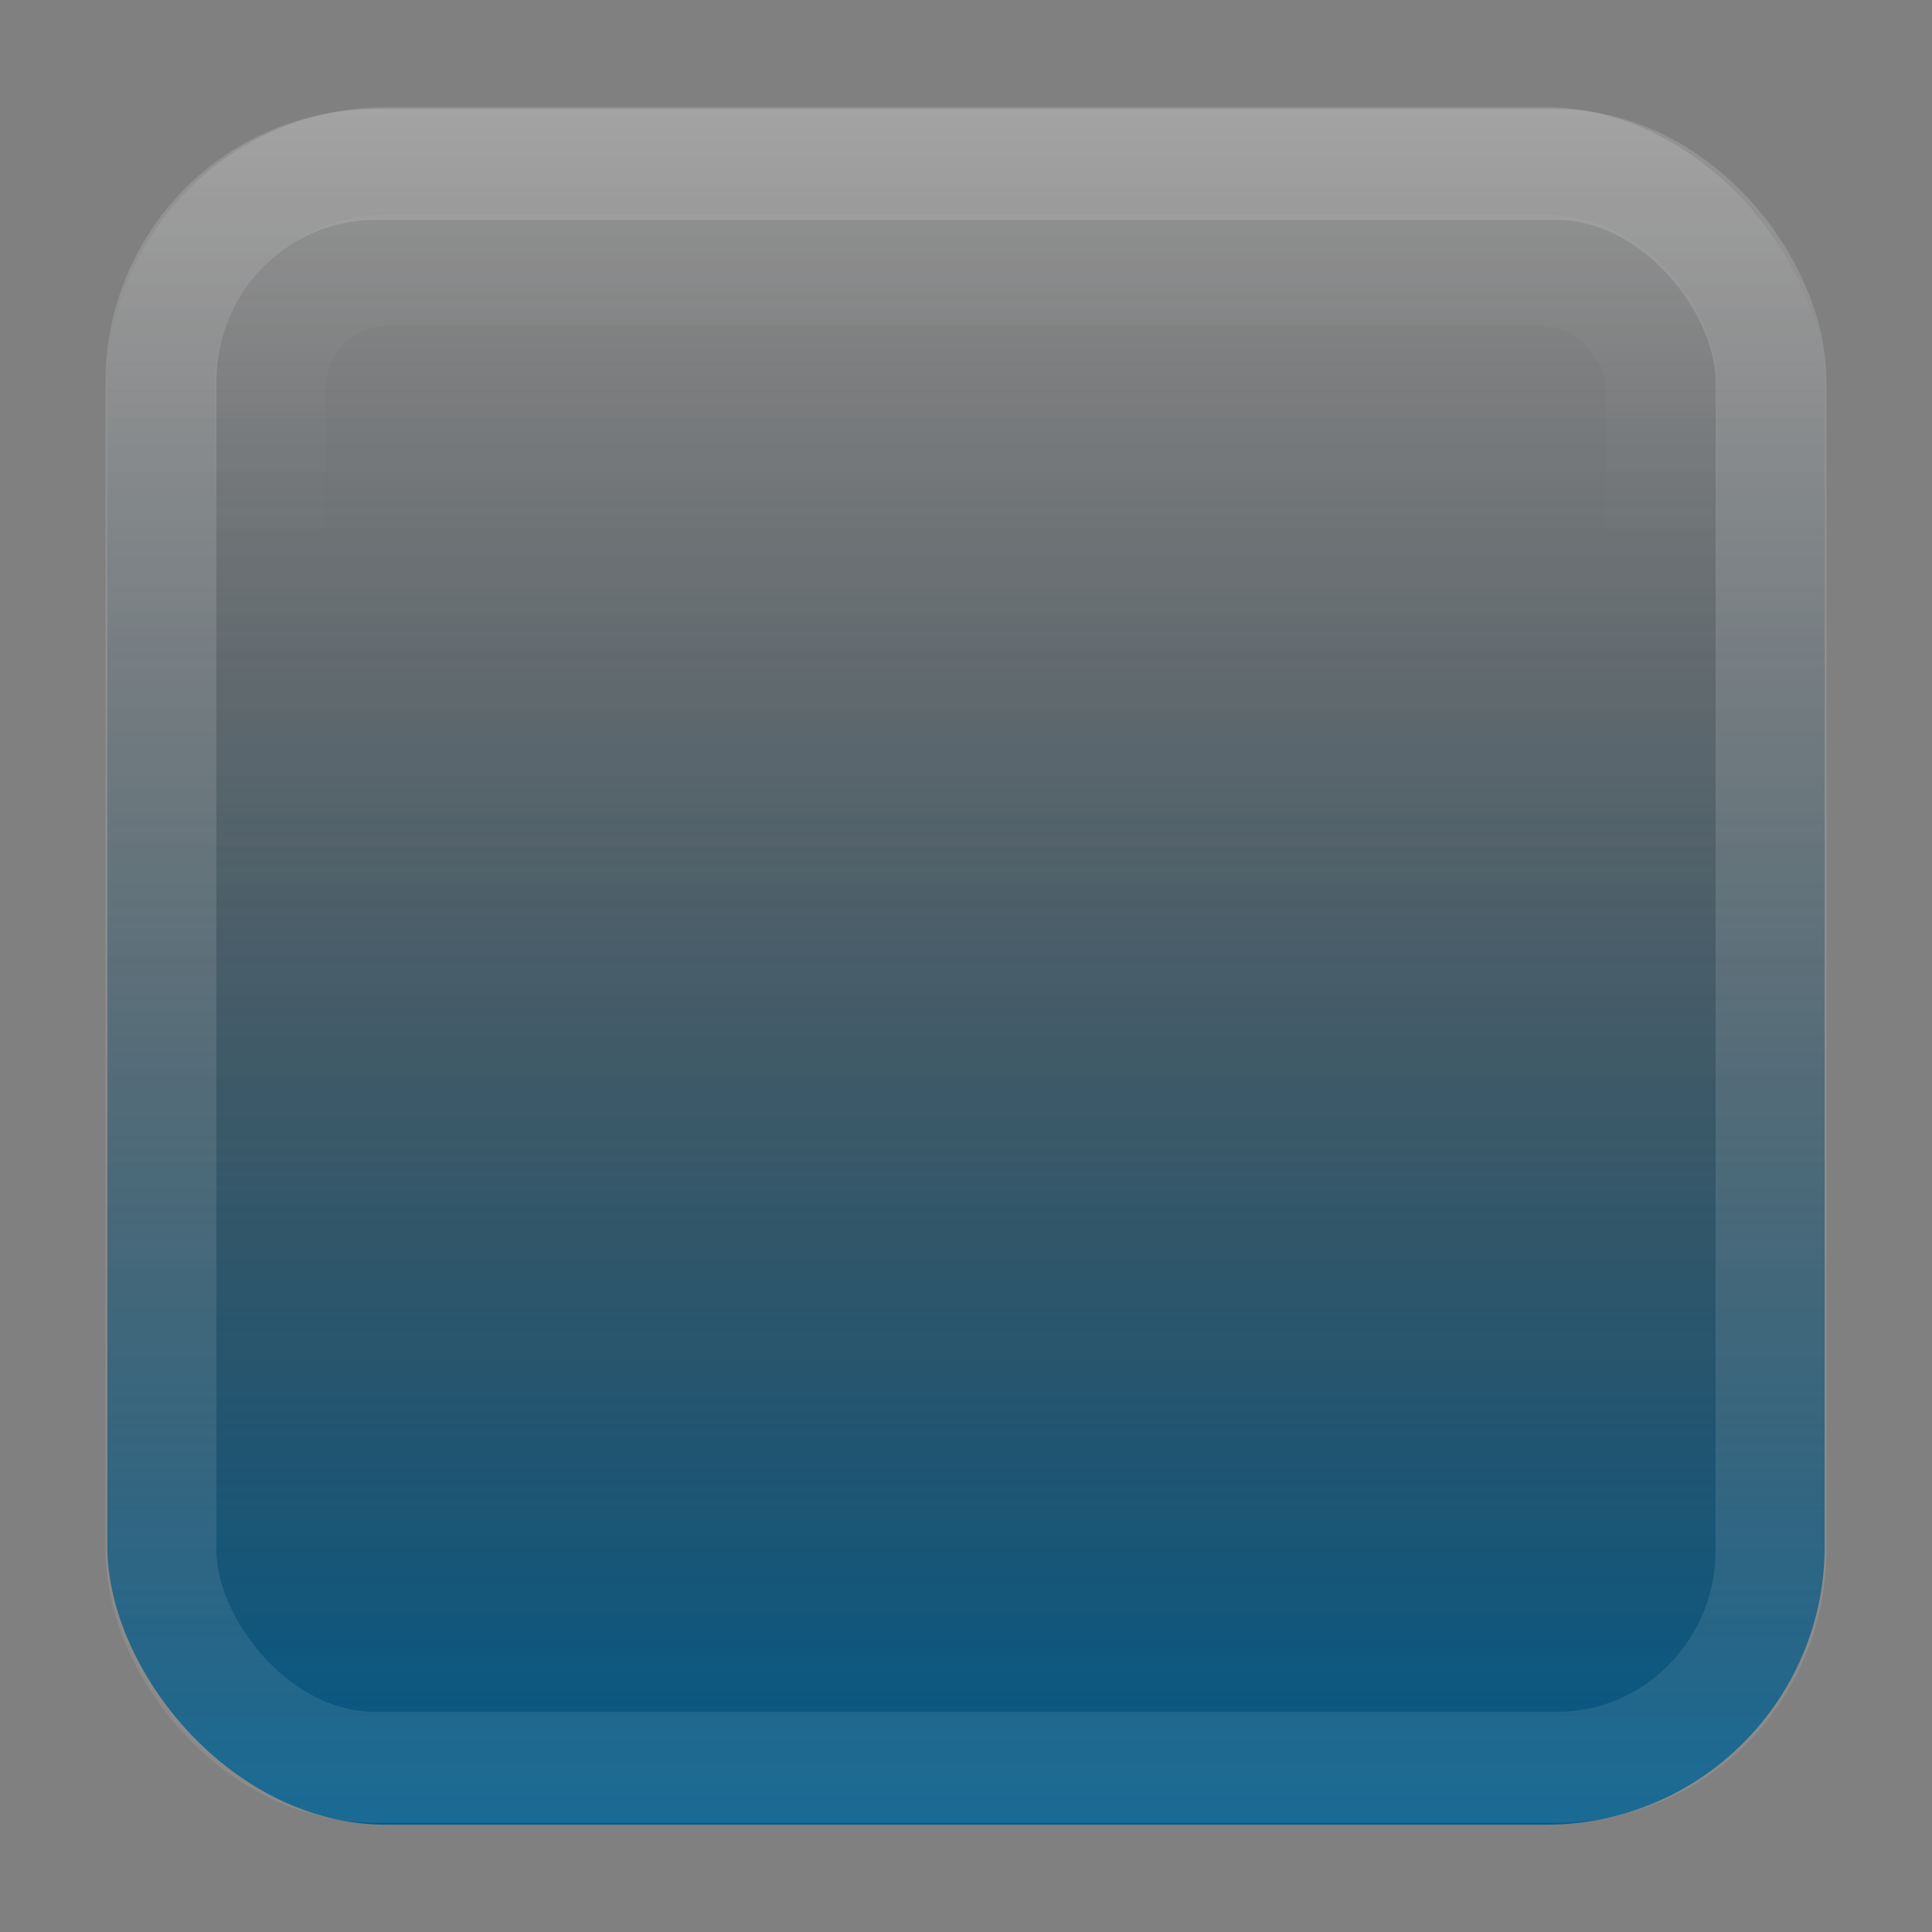 <?xml version="1.0" encoding="UTF-8" standalone="no"?>
<!-- Created with Inkscape (http://www.inkscape.org/) -->

<svg
   xmlns:dc="http://purl.org/dc/elements/1.1/"
   xmlns:cc="http://creativecommons.org/ns#"
   xmlns:rdf="http://www.w3.org/1999/02/22-rdf-syntax-ns#"
   xmlns:svg="http://www.w3.org/2000/svg"
   xmlns="http://www.w3.org/2000/svg"
   xmlns:xlink="http://www.w3.org/1999/xlink"
   xmlns:sodipodi="http://sodipodi.sourceforge.net/DTD/sodipodi-0.dtd"
   xmlns:inkscape="http://www.inkscape.org/namespaces/inkscape"
   width="18"
   height="18"
   id="svg33222"
   version="1.1"
   inkscape:version="0.48.4 r9939"
   sodipodi:docname="menuitem.svg">
  <rect width="100%" height="100%" fill="#808080" stroke="none"/>
  <defs
     id="defs33224">
    <linearGradient
       id="linearGradient3833">
      <stop
         style="stop-color:#ffffff;stop-opacity:0.102;"
         offset="0"
         id="stop3835" />
      <stop
         id="stop3867"
         offset="0.39"
         style="stop-color:#ffffff;stop-opacity:0;" />
      <stop
         style="stop-color:#000000;stop-opacity:0.012;"
         offset="0.41"
         id="stop3926" />
      <stop
         style="stop-color:#000000;stop-opacity:0.267;"
         offset="1"
         id="stop3837" />
    </linearGradient>
    <linearGradient
       id="linearGradient3786">
      <stop
         style="stop-color:#000000;stop-opacity:0;"
         offset="0"
         id="stop3788" />
      <stop
         style="stop-color:#016295;stop-opacity:1;"
         offset="1"
         id="stop3790" />
    </linearGradient>
    <linearGradient
       id="linearGradient3845">
      <stop
         style="stop-color:#222222;stop-opacity:1;"
         offset="0"
         id="stop3847" />
      <stop
         style="stop-color:#1e1e1e;stop-opacity:1;"
         offset="1"
         id="stop3849" />
    </linearGradient>
    <linearGradient
       id="linearGradient3837">
      <stop
         style="stop-color:#ffffff;stop-opacity:0.03;"
         offset="0"
         id="stop3839" />
      <stop
         id="stop3920"
         offset="0.16"
         style="stop-color:#ffffff;stop-opacity:0;" />
      <stop
         style="stop-color:#ffffff;stop-opacity:0;"
         offset="1"
         id="stop3841" />
    </linearGradient>
    <linearGradient
       inkscape:collect="always"
       xlink:href="#linearGradient3837"
       id="linearGradient3843"
       x1="8"
       y1="1.925"
       x2="8"
       y2="14.003"
       gradientUnits="userSpaceOnUse"
       gradientTransform="matrix(0.997,0,0,1.077,0.022,-0.097)" />
    <linearGradient
       inkscape:collect="always"
       xlink:href="#linearGradient3845"
       id="linearGradient3851"
       x1="8"
       y1="1.537"
       x2="8"
       y2="13.463"
       gradientUnits="userSpaceOnUse" />
    <linearGradient
       inkscape:collect="always"
       xlink:href="#linearGradient3837"
       id="linearGradient3797"
       gradientUnits="userSpaceOnUse"
       gradientTransform="matrix(0.997,0,0,1.077,0.022,-0.097)"
       x1="8"
       y1="1.925"
       x2="8"
       y2="14.003" />
    <linearGradient
       inkscape:collect="always"
       xlink:href="#linearGradient3845"
       id="linearGradient3799"
       gradientUnits="userSpaceOnUse"
       x1="8"
       y1="1.537"
       x2="8"
       y2="13.463" />
    <linearGradient
       inkscape:collect="always"
       xlink:href="#linearGradient3837"
       id="linearGradient3806"
       gradientUnits="userSpaceOnUse"
       gradientTransform="matrix(0.997,0,0,1.077,0.022,-0.097)"
       x1="8"
       y1="1.925"
       x2="8"
       y2="14.003" />
    <linearGradient
       inkscape:collect="always"
       xlink:href="#linearGradient3845"
       id="linearGradient3808"
       gradientUnits="userSpaceOnUse"
       x1="8"
       y1="1.537"
       x2="8"
       y2="13.463" />
    <linearGradient
       inkscape:collect="always"
       xlink:href="#linearGradient3837-4"
       id="linearGradient3005-9"
       gradientUnits="userSpaceOnUse"
       gradientTransform="translate(1,-1)"
       x1="8"
       y1="1.925"
       x2="8"
       y2="14.003" />
    <linearGradient
       id="linearGradient3837-4">
      <stop
         style="stop-color:#000000;stop-opacity:0.377;"
         offset="0"
         id="stop3839-1" />
      <stop
         style="stop-color:#000000;stop-opacity:1;"
         offset="1"
         id="stop3841-7" />
    </linearGradient>
    <linearGradient
       inkscape:collect="always"
       xlink:href="#linearGradient3837-4-4"
       id="linearGradient3891-2"
       gradientUnits="userSpaceOnUse"
       x1="8.78"
       y1="-0.108"
       x2="8.78"
       y2="12.142" />
    <linearGradient
       id="linearGradient3837-4-4">
      <stop
         style="stop-color:#000000;stop-opacity:0.377;"
         offset="0"
         id="stop3839-1-7" />
      <stop
         style="stop-color:#000000;stop-opacity:1;"
         offset="1"
         id="stop3841-7-3" />
    </linearGradient>
    <linearGradient
       y2="12.142"
       x2="8.78"
       y1="-0.108"
       x1="8.78"
       gradientUnits="userSpaceOnUse"
       id="linearGradient3921"
       xlink:href="#linearGradient3837-4-4"
       inkscape:collect="always" />
    <linearGradient
       inkscape:collect="always"
       xlink:href="#linearGradient3845-4"
       id="linearGradient3953-8"
       gradientUnits="userSpaceOnUse"
       gradientTransform="matrix(1,0,0,1.067,1,-1)"
       x1="8"
       y1="1.537"
       x2="8"
       y2="13.463" />
    <linearGradient
       id="linearGradient3845-4">
      <stop
         style="stop-color:#ffffff;stop-opacity:0.039;"
         offset="0"
         id="stop3847-6" />
      <stop
         style="stop-color:#ffffff;stop-opacity:1;"
         offset="1"
         id="stop3849-8" />
    </linearGradient>
    <linearGradient
       inkscape:collect="always"
       xlink:href="#linearGradient3837-6"
       id="linearGradient3956-3"
       gradientUnits="userSpaceOnUse"
       gradientTransform="matrix(0.997,0,0,1.08,1.023,-1.101)"
       x1="8"
       y1="1.925"
       x2="8"
       y2="14.003" />
    <linearGradient
       id="linearGradient3837-6">
      <stop
         style="stop-color:#ffffff;stop-opacity:1;"
         offset="0"
         id="stop3839-14" />
      <stop
         id="stop4140-9"
         offset="0.16"
         style="stop-color:#ffffff;stop-opacity:0.353;" />
      <stop
         style="stop-color:#ffffff;stop-opacity:0.298;"
         offset="1"
         id="stop3841-1" />
    </linearGradient>
    <linearGradient
       inkscape:collect="always"
       xlink:href="#linearGradient3786-3"
       id="linearGradient3792-3"
       x1="5.663"
       y1="-0.683"
       x2="5.663"
       y2="14.627"
       gradientUnits="userSpaceOnUse" />
    <linearGradient
       id="linearGradient3786-3">
      <stop
         style="stop-color:#1d1d1d;stop-opacity:1;"
         offset="0"
         id="stop3788-7" />
      <stop
         id="stop3794-1"
         offset="0.5"
         style="stop-color:#1a1a1a;stop-opacity:1;" />
      <stop
         style="stop-color:#121212;stop-opacity:1;"
         offset="1"
         id="stop3790-7" />
    </linearGradient>
    <linearGradient
       inkscape:collect="always"
       xlink:href="#linearGradient3845-6"
       id="linearGradient3953-87"
       gradientUnits="userSpaceOnUse"
       gradientTransform="matrix(1,0,0,1.067,1,-1)"
       x1="8"
       y1="1.537"
       x2="8"
       y2="13.463" />
    <linearGradient
       id="linearGradient3845-6">
      <stop
         style="stop-color:#ffffff;stop-opacity:0.14;"
         offset="0"
         id="stop3847-0" />
      <stop
         style="stop-color:#ffffff;stop-opacity:0.09;"
         offset="1"
         id="stop3849-6" />
    </linearGradient>
    <linearGradient
       inkscape:collect="always"
       xlink:href="#linearGradient3837-1"
       id="linearGradient3956-6"
       gradientUnits="userSpaceOnUse"
       gradientTransform="matrix(0.997,0,0,1.164,1.023,-1.226)"
       x1="8"
       y1="1.925"
       x2="8"
       y2="14.003" />
    <linearGradient
       id="linearGradient3837-1">
      <stop
         style="stop-color:#ffffff;stop-opacity:1;"
         offset="0"
         id="stop3839-8" />
      <stop
         id="stop3918"
         offset="0.1"
         style="stop-color:#ffffff;stop-opacity:0;" />
      <stop
         style="stop-color:#ffffff;stop-opacity:0;"
         offset="0.85"
         id="stop3924" />
      <stop
         style="stop-color:#000000;stop-opacity:1;"
         offset="1"
         id="stop3841-2" />
    </linearGradient>
    <linearGradient
       inkscape:collect="always"
       xlink:href="#linearGradient3837"
       id="linearGradient3840"
       gradientUnits="userSpaceOnUse"
       gradientTransform="matrix(0.997,0,0,1.08,0.023,-0.101)"
       x1="8"
       y1="1.925"
       x2="8"
       y2="14.003" />
    <linearGradient
       inkscape:collect="always"
       xlink:href="#linearGradient3837-1"
       id="linearGradient3844"
       gradientUnits="userSpaceOnUse"
       gradientTransform="matrix(0.843,0,0,0.914,-15.746,1.149)"
       x1="8"
       y1="1.925"
       x2="8"
       y2="14.003" />
    <linearGradient
       inkscape:collect="always"
       xlink:href="#linearGradient3845-6"
       id="linearGradient3847"
       gradientUnits="userSpaceOnUse"
       gradientTransform="scale(1,1.067)"
       x1="8"
       y1="1.537"
       x2="8"
       y2="13.463" />
    <linearGradient
       inkscape:collect="always"
       xlink:href="#linearGradient3833"
       id="linearGradient3850"
       gradientUnits="userSpaceOnUse"
       gradientTransform="matrix(1.08,0,0,1.08,19.231,-36.664)"
       x1="-16.919"
       y1="11.778"
       x2="-3.826"
       y2="11.778" />
    <linearGradient
       inkscape:collect="always"
       xlink:href="#linearGradient3786"
       id="linearGradient3853"
       gradientUnits="userSpaceOnUse"
       gradientTransform="matrix(1.067,0,0,1.071,-1.6,0.5)"
       x1="5.663"
       y1="-0.683"
       x2="5.663"
       y2="14.627" />
    <linearGradient
       inkscape:collect="always"
       xlink:href="#linearGradient3786-0"
       id="linearGradient3853-2"
       gradientUnits="userSpaceOnUse"
       gradientTransform="matrix(1.067,0,0,1.071,-1.6,0.5)"
       x1="5.663"
       y1="-0.683"
       x2="5.663"
       y2="14.627" />
    <linearGradient
       id="linearGradient3786-0">
      <stop
         style="stop-color:#505050;stop-opacity:1;"
         offset="0"
         id="stop3788-6" />
      <stop
         id="stop3794-8"
         offset="0.5"
         style="stop-color:#3c3c3c;stop-opacity:1;" />
      <stop
         style="stop-color:#323232;stop-opacity:1;"
         offset="1"
         id="stop3790-8" />
    </linearGradient>
    <linearGradient
       y2="14.627"
       x2="5.663"
       y1="-0.683"
       x1="5.663"
       gradientTransform="matrix(1.067,0,0,1.071,-10.6,18.5)"
       gradientUnits="userSpaceOnUse"
       id="linearGradient3873"
       xlink:href="#linearGradient3786-0"
       inkscape:collect="always" />
    <linearGradient
       inkscape:collect="always"
       xlink:href="#linearGradient3786-2"
       id="linearGradient3853-0"
       gradientUnits="userSpaceOnUse"
       gradientTransform="matrix(1.067,0,0,1.071,-1.6,0.5)"
       x1="5.663"
       y1="-0.683"
       x2="5.663"
       y2="14.627" />
    <linearGradient
       id="linearGradient3786-2">
      <stop
         style="stop-color:#505050;stop-opacity:1;"
         offset="0"
         id="stop3788-3" />
      <stop
         id="stop3794-10"
         offset="0.5"
         style="stop-color:#3c3c3c;stop-opacity:1;" />
      <stop
         style="stop-color:#323232;stop-opacity:1;"
         offset="1"
         id="stop3790-82" />
    </linearGradient>
    <linearGradient
       inkscape:collect="always"
       xlink:href="#linearGradient3786-27"
       id="linearGradient3853-8"
       gradientUnits="userSpaceOnUse"
       gradientTransform="matrix(1.067,0,0,1.071,-1.6,0.5)"
       x1="5.663"
       y1="-0.683"
       x2="5.663"
       y2="14.627" />
    <linearGradient
       id="linearGradient3786-27">
      <stop
         style="stop-color:#ffffff;stop-opacity:0.18;"
         offset="0"
         id="stop3788-8" />
      <stop
         style="stop-color:#000000;stop-opacity:0.06;"
         offset="1"
         id="stop3790-1" />
    </linearGradient>
    <linearGradient
       y2="14.627"
       x2="5.663"
       y1="-0.683"
       x1="5.663"
       gradientTransform="matrix(1.067,0,0,1.071,-1.6,0.5)"
       gradientUnits="userSpaceOnUse"
       id="linearGradient3928"
       xlink:href="#linearGradient3786-27"
       inkscape:collect="always" />
    <linearGradient
       inkscape:collect="always"
       xlink:href="#linearGradient3786"
       id="linearGradient3068"
       gradientUnits="userSpaceOnUse"
       gradientTransform="matrix(1.067,0,0,1.071,-1.6,0.5)"
       x1="5.663"
       y1="-0.683"
       x2="5.663"
       y2="14.627" />
    <linearGradient
       inkscape:collect="always"
       xlink:href="#linearGradient3786-27"
       id="linearGradient3070"
       gradientUnits="userSpaceOnUse"
       gradientTransform="matrix(1.067,0,0,1.071,-1.6,0.5)"
       x1="5.663"
       y1="-0.683"
       x2="5.663"
       y2="14.627" />
    <linearGradient
       inkscape:collect="always"
       xlink:href="#linearGradient3845-6"
       id="linearGradient3072"
       gradientUnits="userSpaceOnUse"
       gradientTransform="scale(1,1.067)"
       x1="8"
       y1="1.537"
       x2="8"
       y2="13.463" />
    <linearGradient
       inkscape:collect="always"
       xlink:href="#linearGradient3837"
       id="linearGradient3074"
       gradientUnits="userSpaceOnUse"
       gradientTransform="matrix(0.997,0,0,1.08,0.023,-0.101)"
       x1="8"
       y1="1.925"
       x2="8"
       y2="14.003" />
  </defs>
  <sodipodi:namedview
     id="base"
     pagecolor="#502455"
     bordercolor="#666666"
     borderopacity="1.0"
     inkscape:pageopacity="1"
     inkscape:pageshadow="2"
     inkscape:zoom="26.24"
     inkscape:cx="7.3600256"
     inkscape:cy="8.8305348"
     inkscape:current-layer="layer1"
     showgrid="true"
     inkscape:grid-bbox="true"
     inkscape:document-units="px"
     inkscape:window-width="1366"
     inkscape:window-height="714"
     inkscape:window-x="0"
     inkscape:window-y="27"
     inkscape:window-maximized="1"
     inkscape:snap-nodes="false"
     inkscape:snap-bbox="true"
     inkscape:showpageshadow="true"
     showborder="true"
     showguides="false">
    <inkscape:grid
       type="xygrid"
       id="grid2992"
       empspacing="5"
       visible="true"
       enabled="true"
       snapvisiblegridlinesonly="true" />
  </sodipodi:namedview>
  <g
     id="layer1"
     inkscape:label="Layer 1"
     inkscape:groupmode="layer"
     transform="translate(0,2)">
    <g
       id="g3062"
       transform="translate(1,-1)">
      <rect
         style="color:#000000;fill:url(#linearGradient3068);fill-opacity:1;stroke:none;stroke-width:1.033;marker:none;visibility:visible;display:inline;overflow:visible;enable-background:accumulate"
         id="rect17861"
         width="16"
         height="16"
         x="0"
         y="0"
         rx="2.594"
         ry="2.594" />
      <rect
         style="color:#000000;fill:url(#linearGradient3070);fill-opacity:1;stroke:none;stroke-width:1.033;marker:none;visibility:visible;display:inline;overflow:visible;enable-background:accumulate"
         id="rect17861-4"
         width="16"
         height="16"
         x="0"
         y="0"
         rx="2.594"
         ry="2.594" />
      <rect
         style="color:#000000;fill:none;stroke:url(#linearGradient3072);stroke-width:1.033;stroke-miterlimit:4;stroke-opacity:1;stroke-dasharray:none;marker:none;visibility:visible;display:inline;overflow:visible;enable-background:accumulate"
         id="rect17861-9"
         width="15"
         height="14.933"
         x="0.5"
         y="0.533"
         rx="1.997"
         ry="2.023" />
      <rect
         style="color:#000000;fill:none;stroke:url(#linearGradient3074);stroke-width:1.038;stroke-miterlimit:4;stroke-opacity:1;stroke-dasharray:none;marker:none;visibility:visible;display:inline;overflow:visible;enable-background:accumulate"
         id="rect17861-6"
         width="12.962"
         height="12.962"
         x="1.519"
         y="1.519"
         rx="1.086"
         ry="1.086" />
    </g>
  </g>
</svg>
